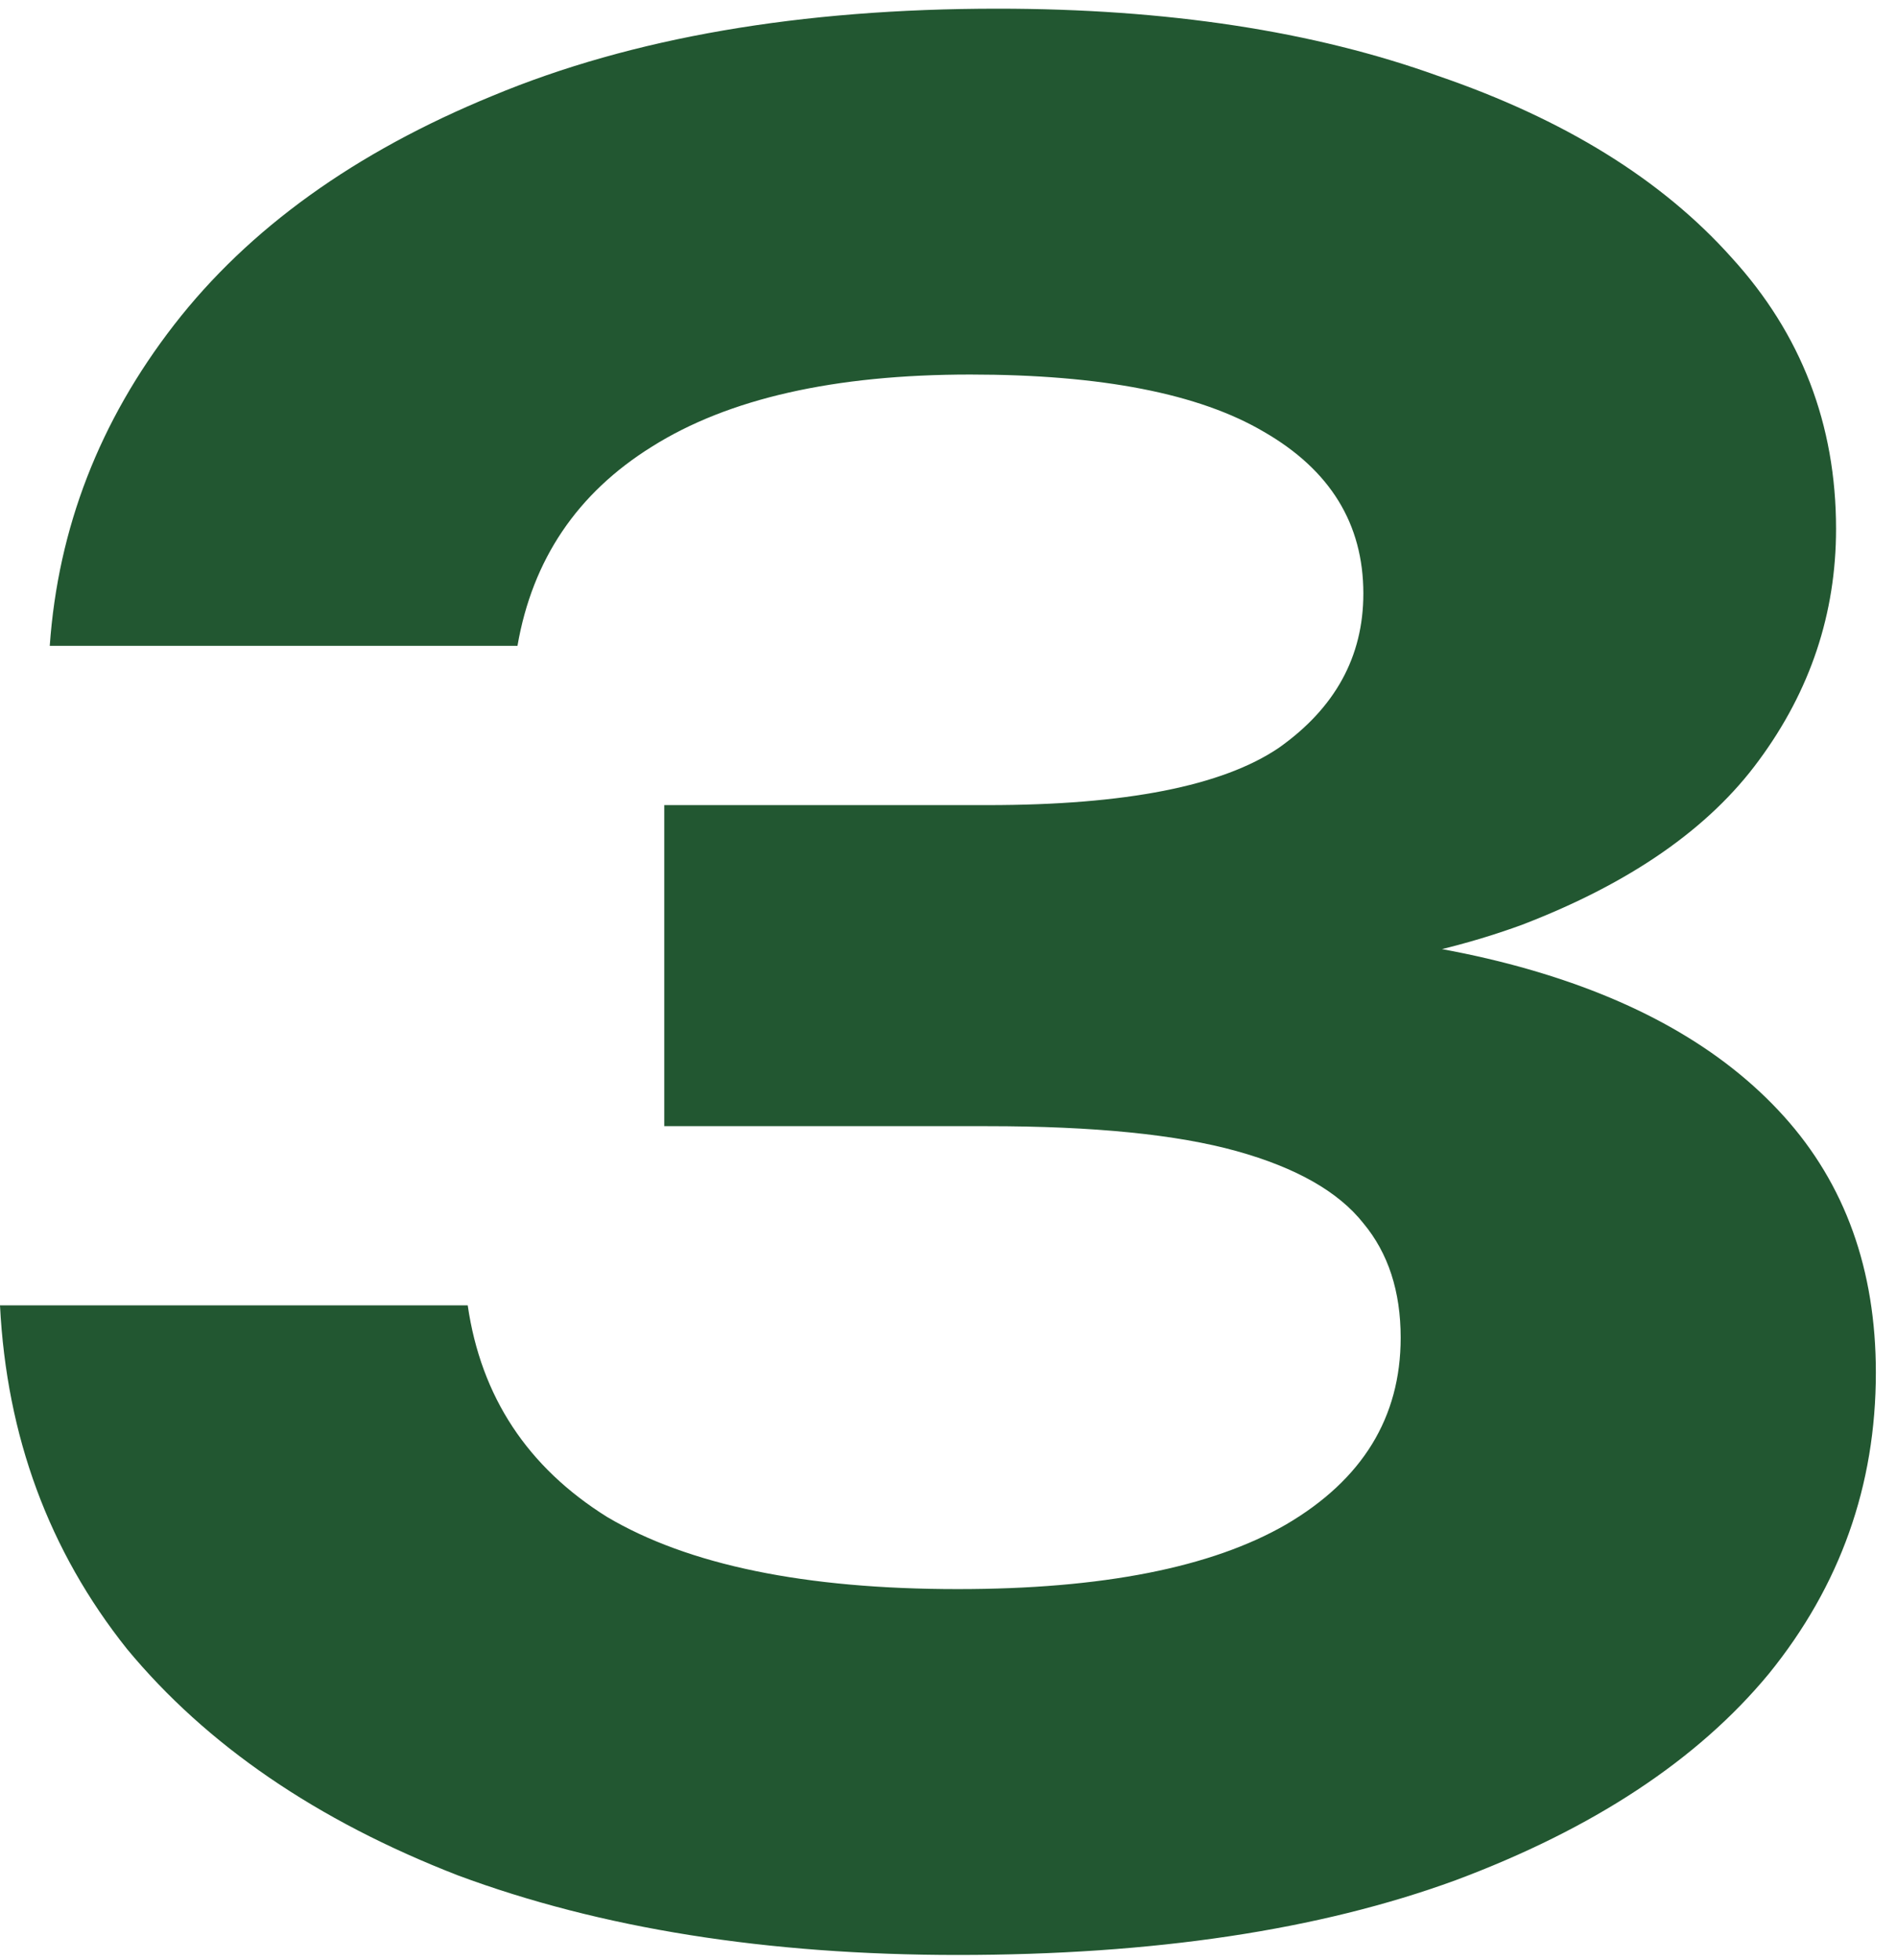 <?xml version="1.0" encoding="UTF-8"?> <svg xmlns="http://www.w3.org/2000/svg" width="61" height="63" viewBox="0 0 61 63" fill="none"> <path d="M1.6 20.759C1.867 16.973 3.2 13.533 5.6 10.439C8 7.346 11.413 4.893 15.84 3.079C20.32 1.213 25.733 0.279 32.08 0.279C37.52 0.279 42.24 0.999 46.24 2.439C50.293 3.826 53.44 5.773 55.68 8.279C57.92 10.733 59.04 13.639 59.04 16.999C59.04 19.719 58.213 22.199 56.56 24.439C54.96 26.626 52.427 28.386 48.96 29.719C45.493 30.999 41.067 31.613 35.68 31.559V29.959C40.8 29.693 45.2 30.066 48.88 31.079C52.56 32.093 55.387 33.693 57.36 35.879C59.333 38.066 60.32 40.813 60.32 44.119C60.32 47.746 59.173 50.973 56.88 53.799C54.587 56.573 51.227 58.786 46.8 60.439C42.427 62.039 37.093 62.839 30.8 62.839C24.667 62.839 19.307 61.986 14.72 60.279C10.187 58.519 6.64 56.093 4.08 52.999C1.573 49.853 0.213 46.173 0 41.959H15.04C15.467 44.893 16.96 47.159 19.52 48.759C22.133 50.306 25.893 51.079 30.8 51.079C35.44 51.079 38.96 50.386 41.36 48.999C43.813 47.559 45.04 45.559 45.04 42.999C45.04 41.506 44.64 40.279 43.84 39.319C43.04 38.306 41.68 37.533 39.76 36.999C37.84 36.466 35.173 36.199 31.76 36.199H21.36V25.879H31.76C36.187 25.879 39.307 25.266 41.12 24.039C42.933 22.759 43.84 21.106 43.84 19.079C43.84 16.839 42.773 15.106 40.64 13.879C38.56 12.653 35.413 12.039 31.2 12.039C26.827 12.039 23.413 12.813 20.96 14.359C18.56 15.853 17.12 17.986 16.64 20.759H1.6Z" fill="#225731"></path> </svg> 